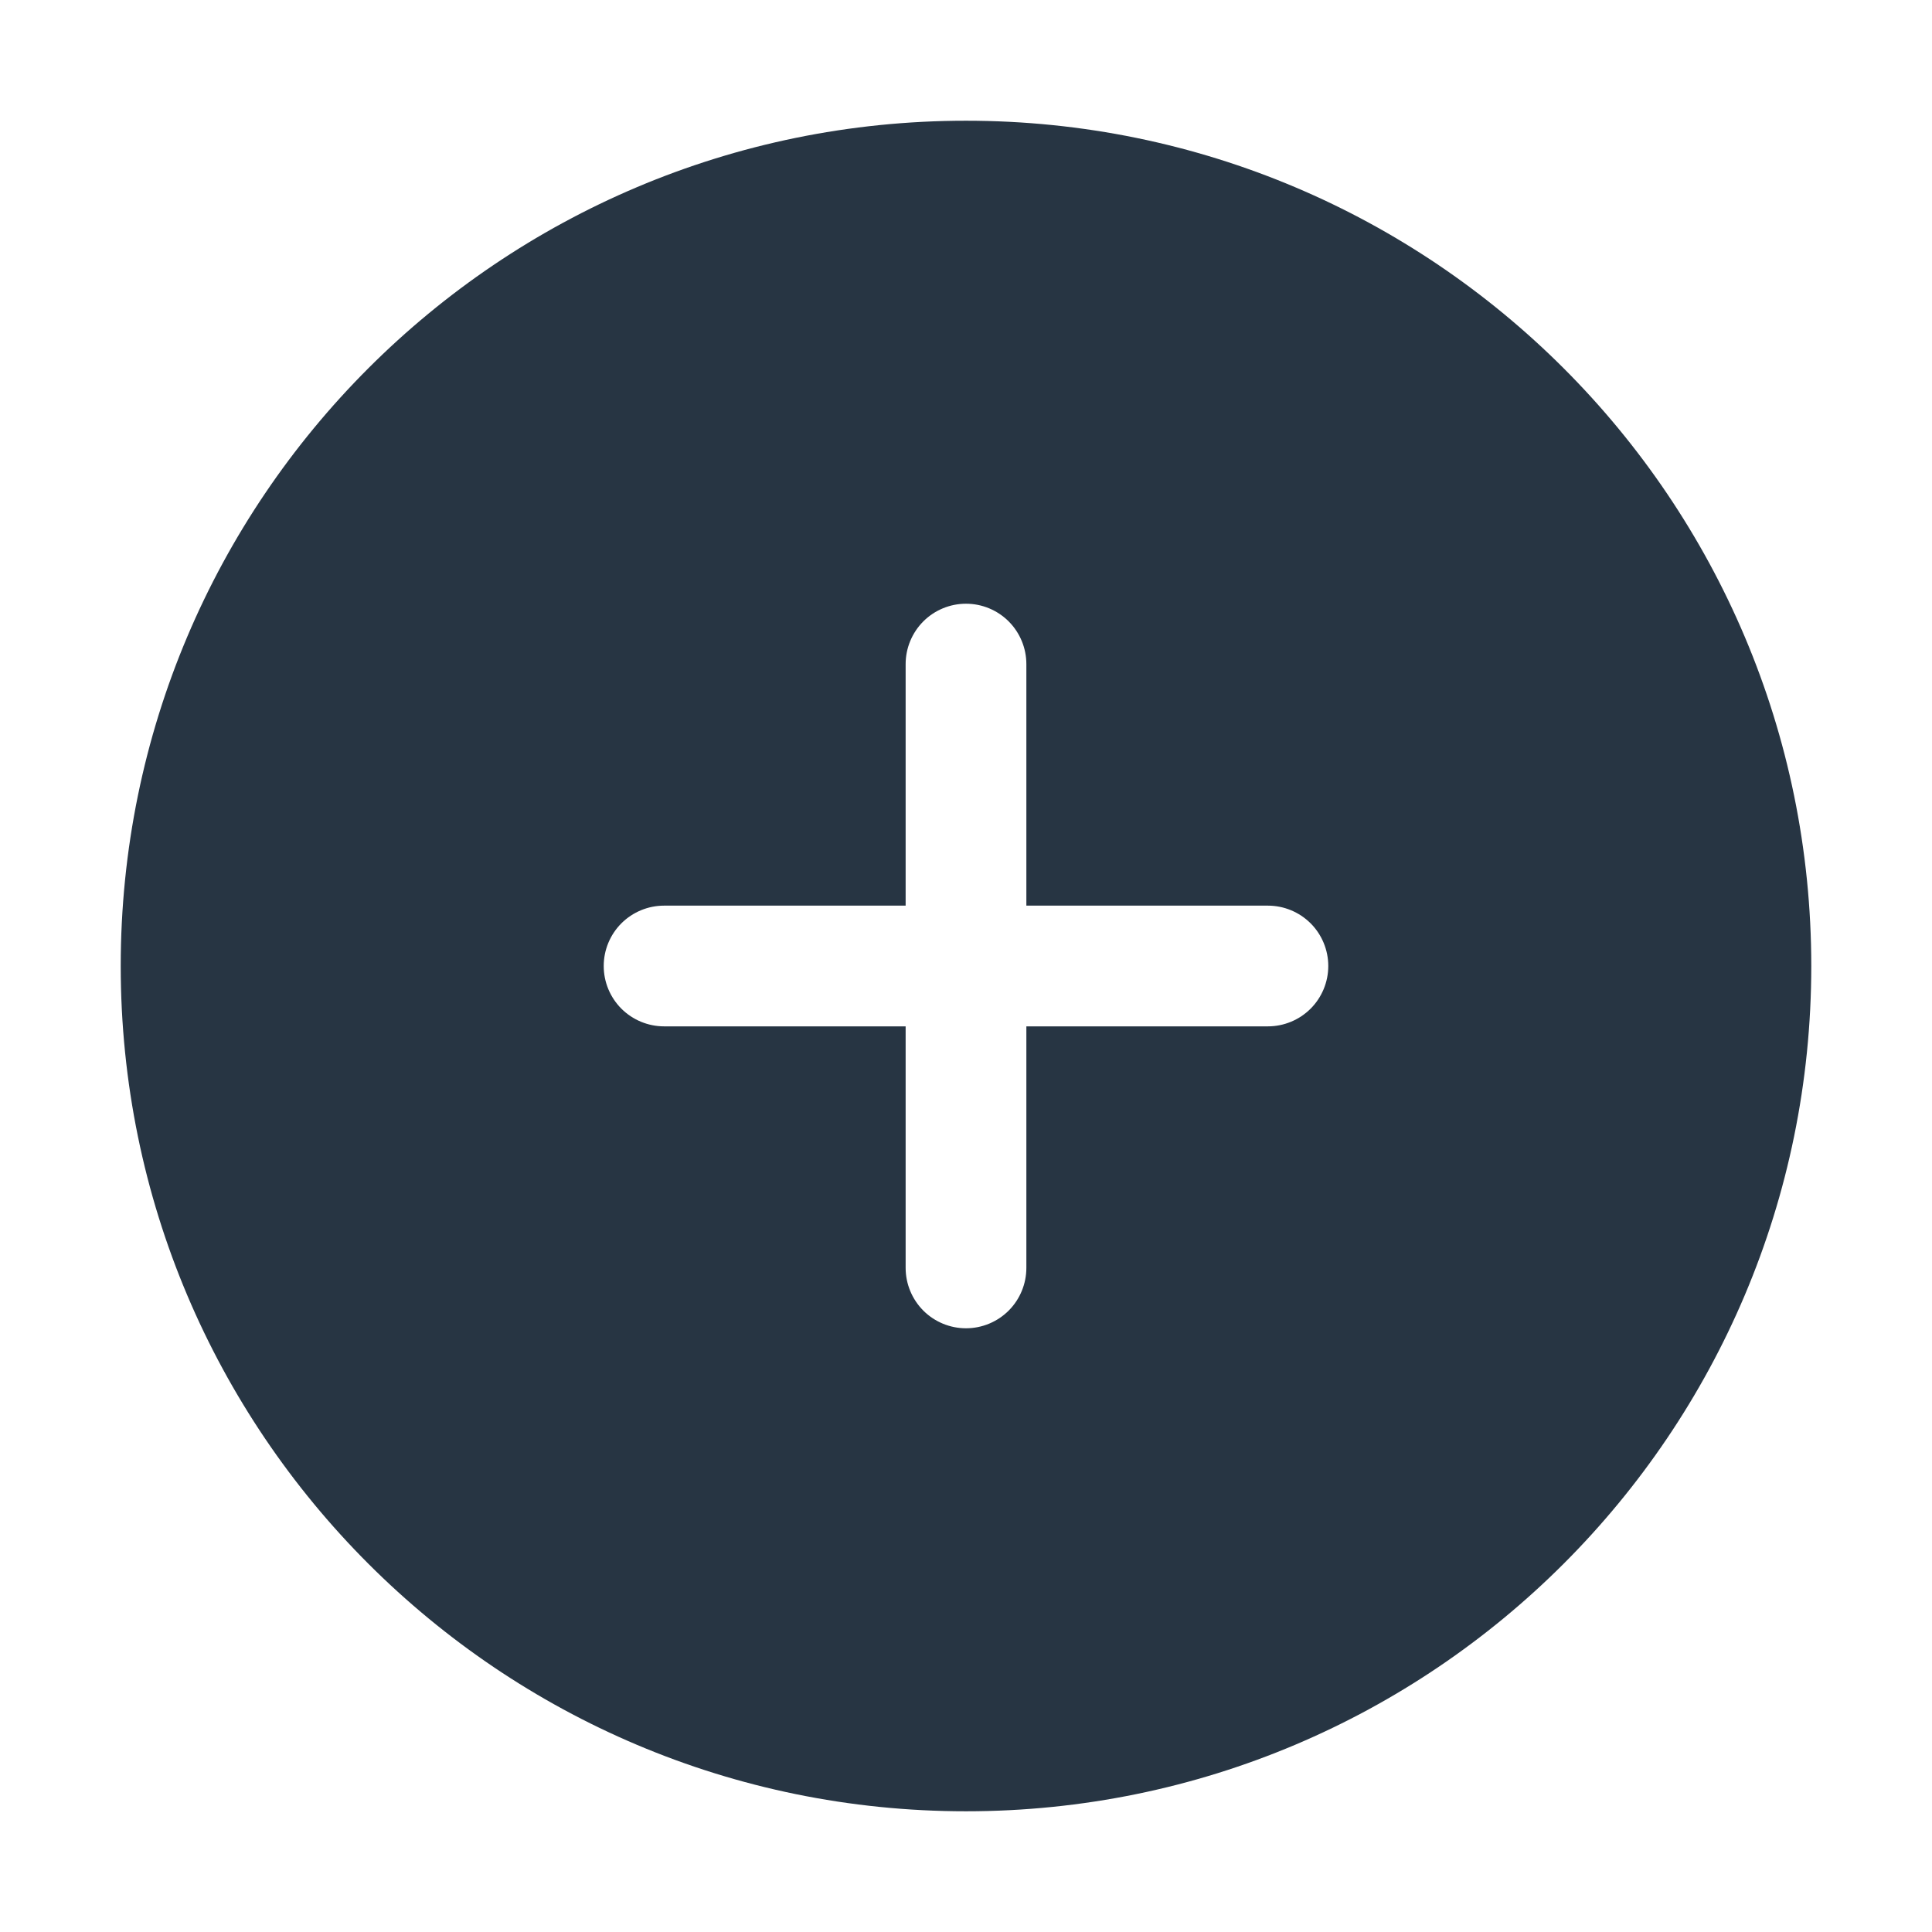 <svg width="37" height="37" viewBox="0 0 37 37" fill="none" xmlns="http://www.w3.org/2000/svg">
<path d="M18.5 34.688C27.44 34.688 34.688 27.44 34.688 18.5C34.688 9.56 27.44 2.312 18.5 2.312C9.56 2.312 2.312 9.56 2.312 18.5C2.312 27.44 9.56 34.688 18.5 34.688ZM17.344 12.719C17.344 12.412 17.466 12.118 17.682 11.901C17.899 11.684 18.193 11.562 18.5 11.562C18.807 11.562 19.101 11.684 19.318 11.901C19.534 12.118 19.656 12.412 19.656 12.719V17.344H24.281C24.588 17.344 24.882 17.466 25.099 17.682C25.316 17.899 25.438 18.193 25.438 18.5C25.438 18.807 25.316 19.101 25.099 19.318C24.882 19.534 24.588 19.656 24.281 19.656H19.656V24.281C19.656 24.588 19.534 24.882 19.318 25.099C19.101 25.316 18.807 25.438 18.5 25.438C18.193 25.438 17.899 25.316 17.682 25.099C17.466 24.882 17.344 24.588 17.344 24.281V19.656H12.719C12.412 19.656 12.118 19.534 11.901 19.318C11.684 19.101 11.562 18.807 11.562 18.5C11.562 18.193 11.684 17.899 11.901 17.682C12.118 17.466 12.412 17.344 12.719 17.344H17.344V12.719Z" fill="#273543"/>
</svg>
